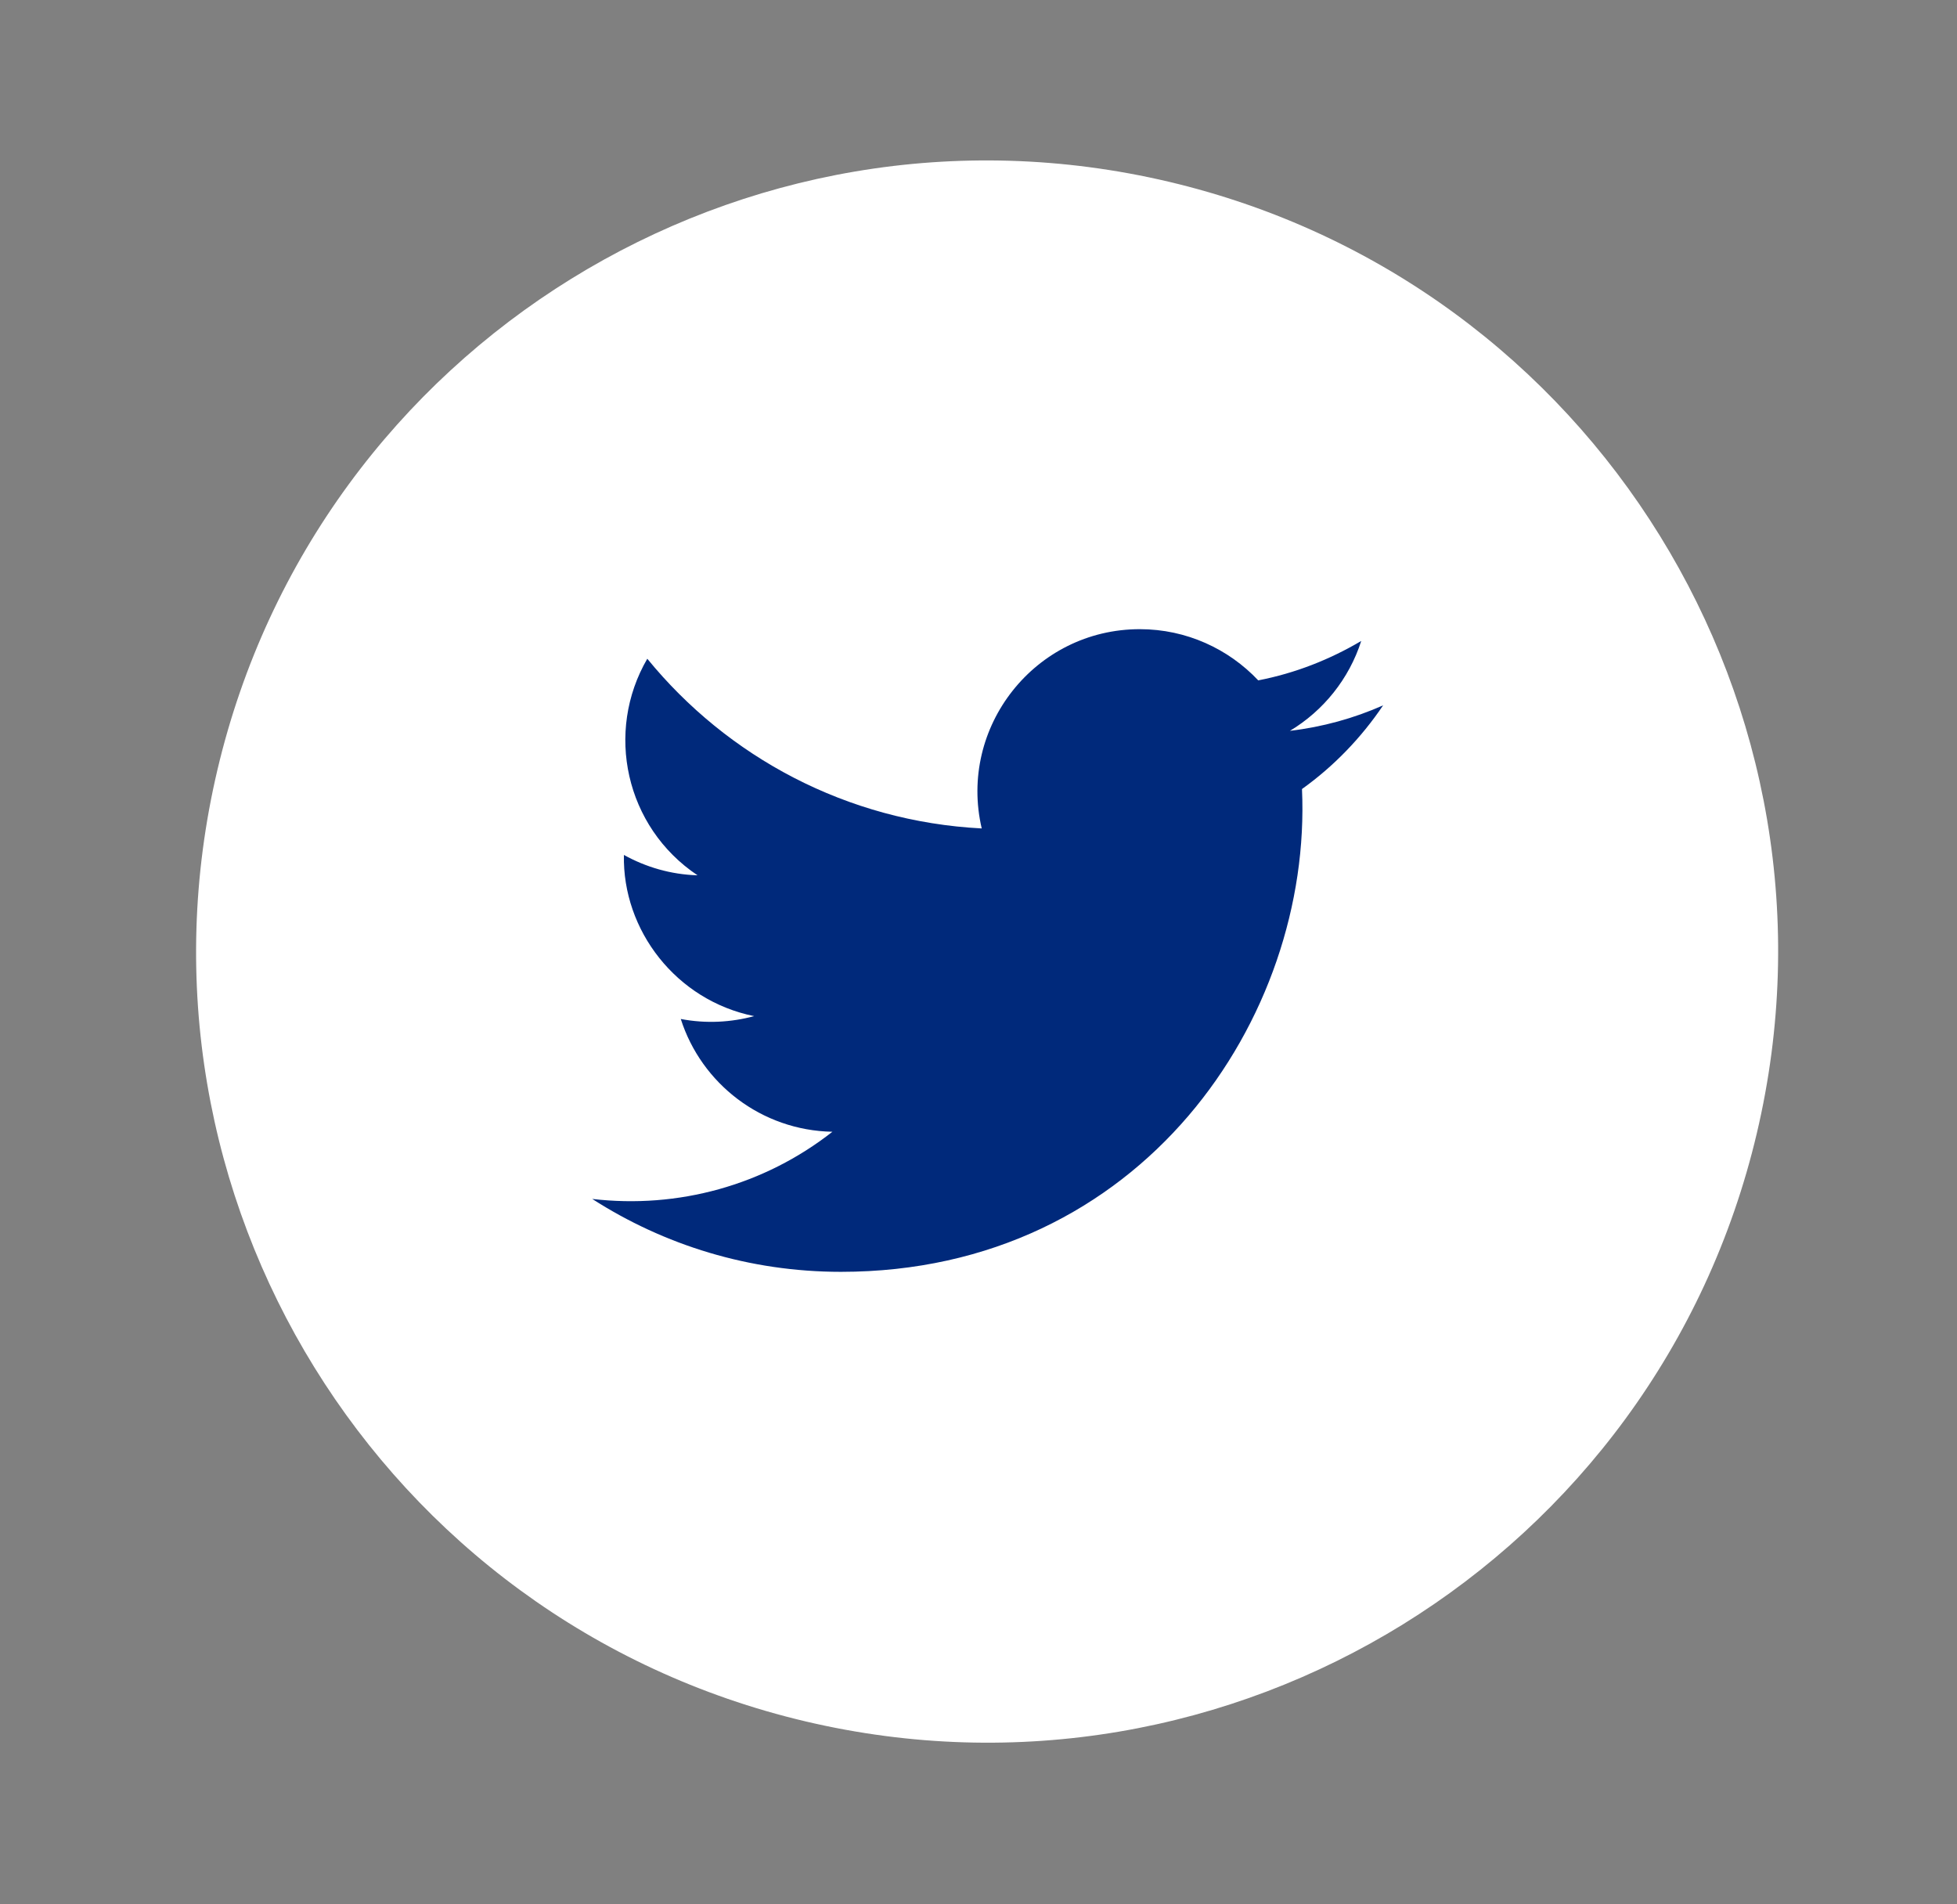 <svg width="37" height="36" viewBox="0 0 37 36" fill="none" xmlns="http://www.w3.org/2000/svg">
<rect x="0" y="0" width="37" height="36" fill="#808080" stroke="none"/>
<path d="M33.215 21.425C35.113 13.388 30.136 5.334 22.099 3.436C14.062 1.539 6.008 6.516 4.111 14.552C2.213 22.589 7.19 30.643 15.227 32.541C23.264 34.438 31.317 29.462 33.215 21.425Z" fill="white"/>
<path fill-rule="evenodd" clip-rule="evenodd" d="M24.616 14.916C24.811 19.229 21.594 24.043 15.899 24.043C14.166 24.043 12.555 23.537 11.197 22.665C12.822 22.855 14.448 22.407 15.738 21.395C14.395 21.37 13.261 20.485 12.871 19.263C13.353 19.355 13.825 19.326 14.258 19.209C12.784 18.912 11.766 17.584 11.796 16.162C12.209 16.391 12.681 16.532 13.188 16.547C11.82 15.632 11.435 13.831 12.238 12.453C13.752 14.308 16.011 15.53 18.561 15.661C18.113 13.743 19.569 11.894 21.55 11.894C22.431 11.894 23.229 12.268 23.789 12.862C24.49 12.726 25.142 12.468 25.736 12.117C25.507 12.833 25.02 13.437 24.388 13.816C25.006 13.743 25.6 13.578 26.15 13.334C25.736 13.948 25.215 14.488 24.616 14.916Z" fill="#00297B"/>
</svg>
